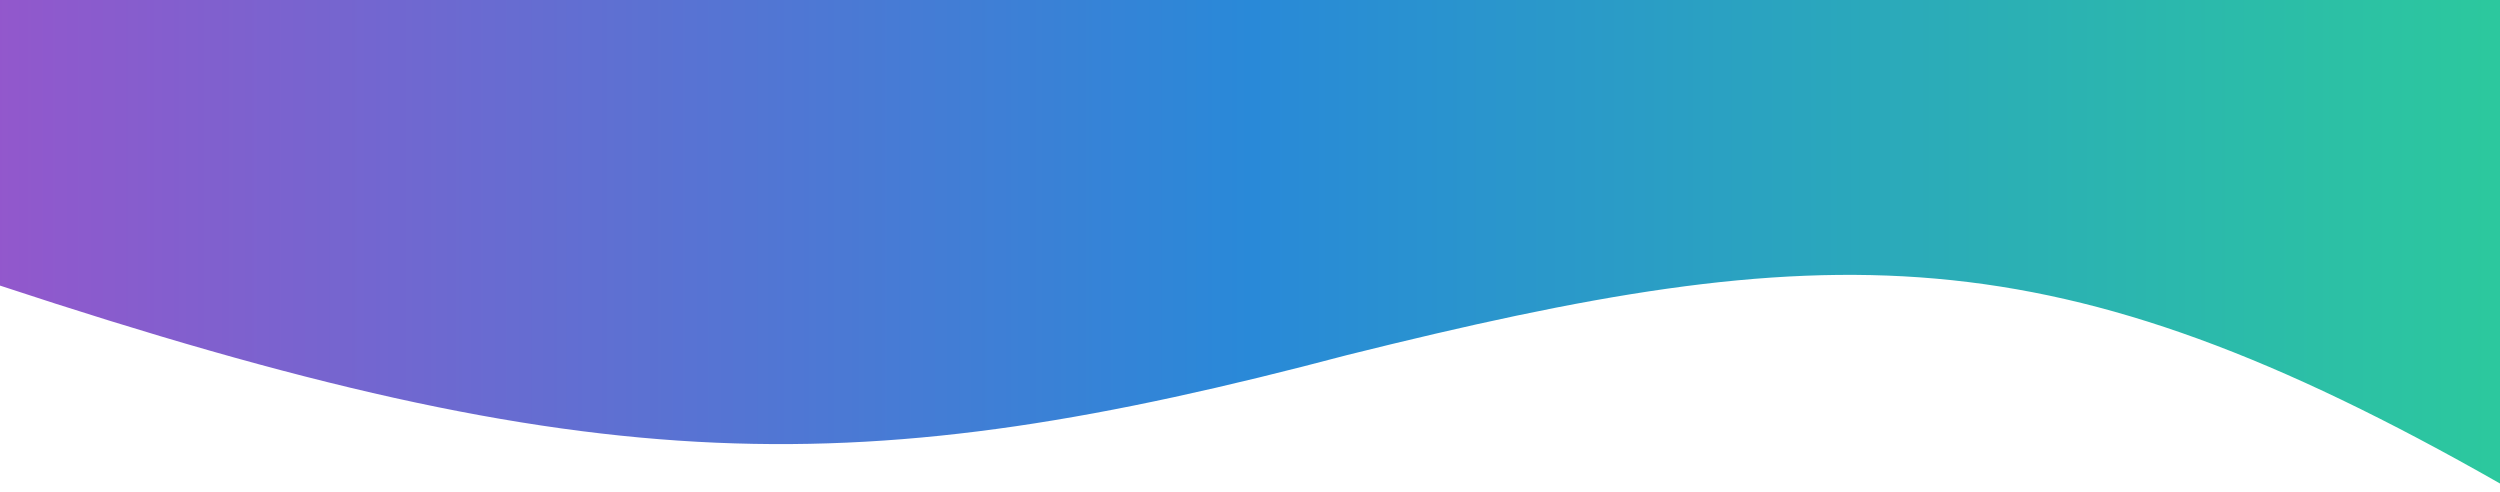 <?xml version="1.0" encoding="utf-8"?>
<!-- Generator: Adobe Illustrator 24.1.1, SVG Export Plug-In . SVG Version: 6.00 Build 0)  -->
<svg version="1.1" id="레이어_1" xmlns="http://www.w3.org/2000/svg" xmlns:xlink="http://www.w3.org/1999/xlink" x="0px"
	 y="0px" viewBox="0 0 1440 283.5" style="enable-background:new 0 0 1440 283.5;" xml:space="preserve">
<style type="text/css">
	.st0{fill:url(#grad1);}
</style>
<defs>
    <linearGradient id="grad1" x1="0%" y1="0%" x2="100%" y2="0%">
        <stop offset="0%" style="stop-color:#9357cc;stop-opacity:1" />
        <stop offset="50%" style="stop-color:#2989d8;stop-opacity:1" />
        <stop offset="100%" style="stop-coloR:#2cc99d;stop-opacity:1" />
    </linearGradient>
</defs>
<g id="Page-1">
	<g id="Desktop-HD" transform="translate(0, -598)">
		<path id="Path-4" class="st0" d="M0,762.5c345,114,496,114,776,40c277-69,406-73,664,74V593H0L0,762.5z"/>
	</g>
</g>
</svg>
